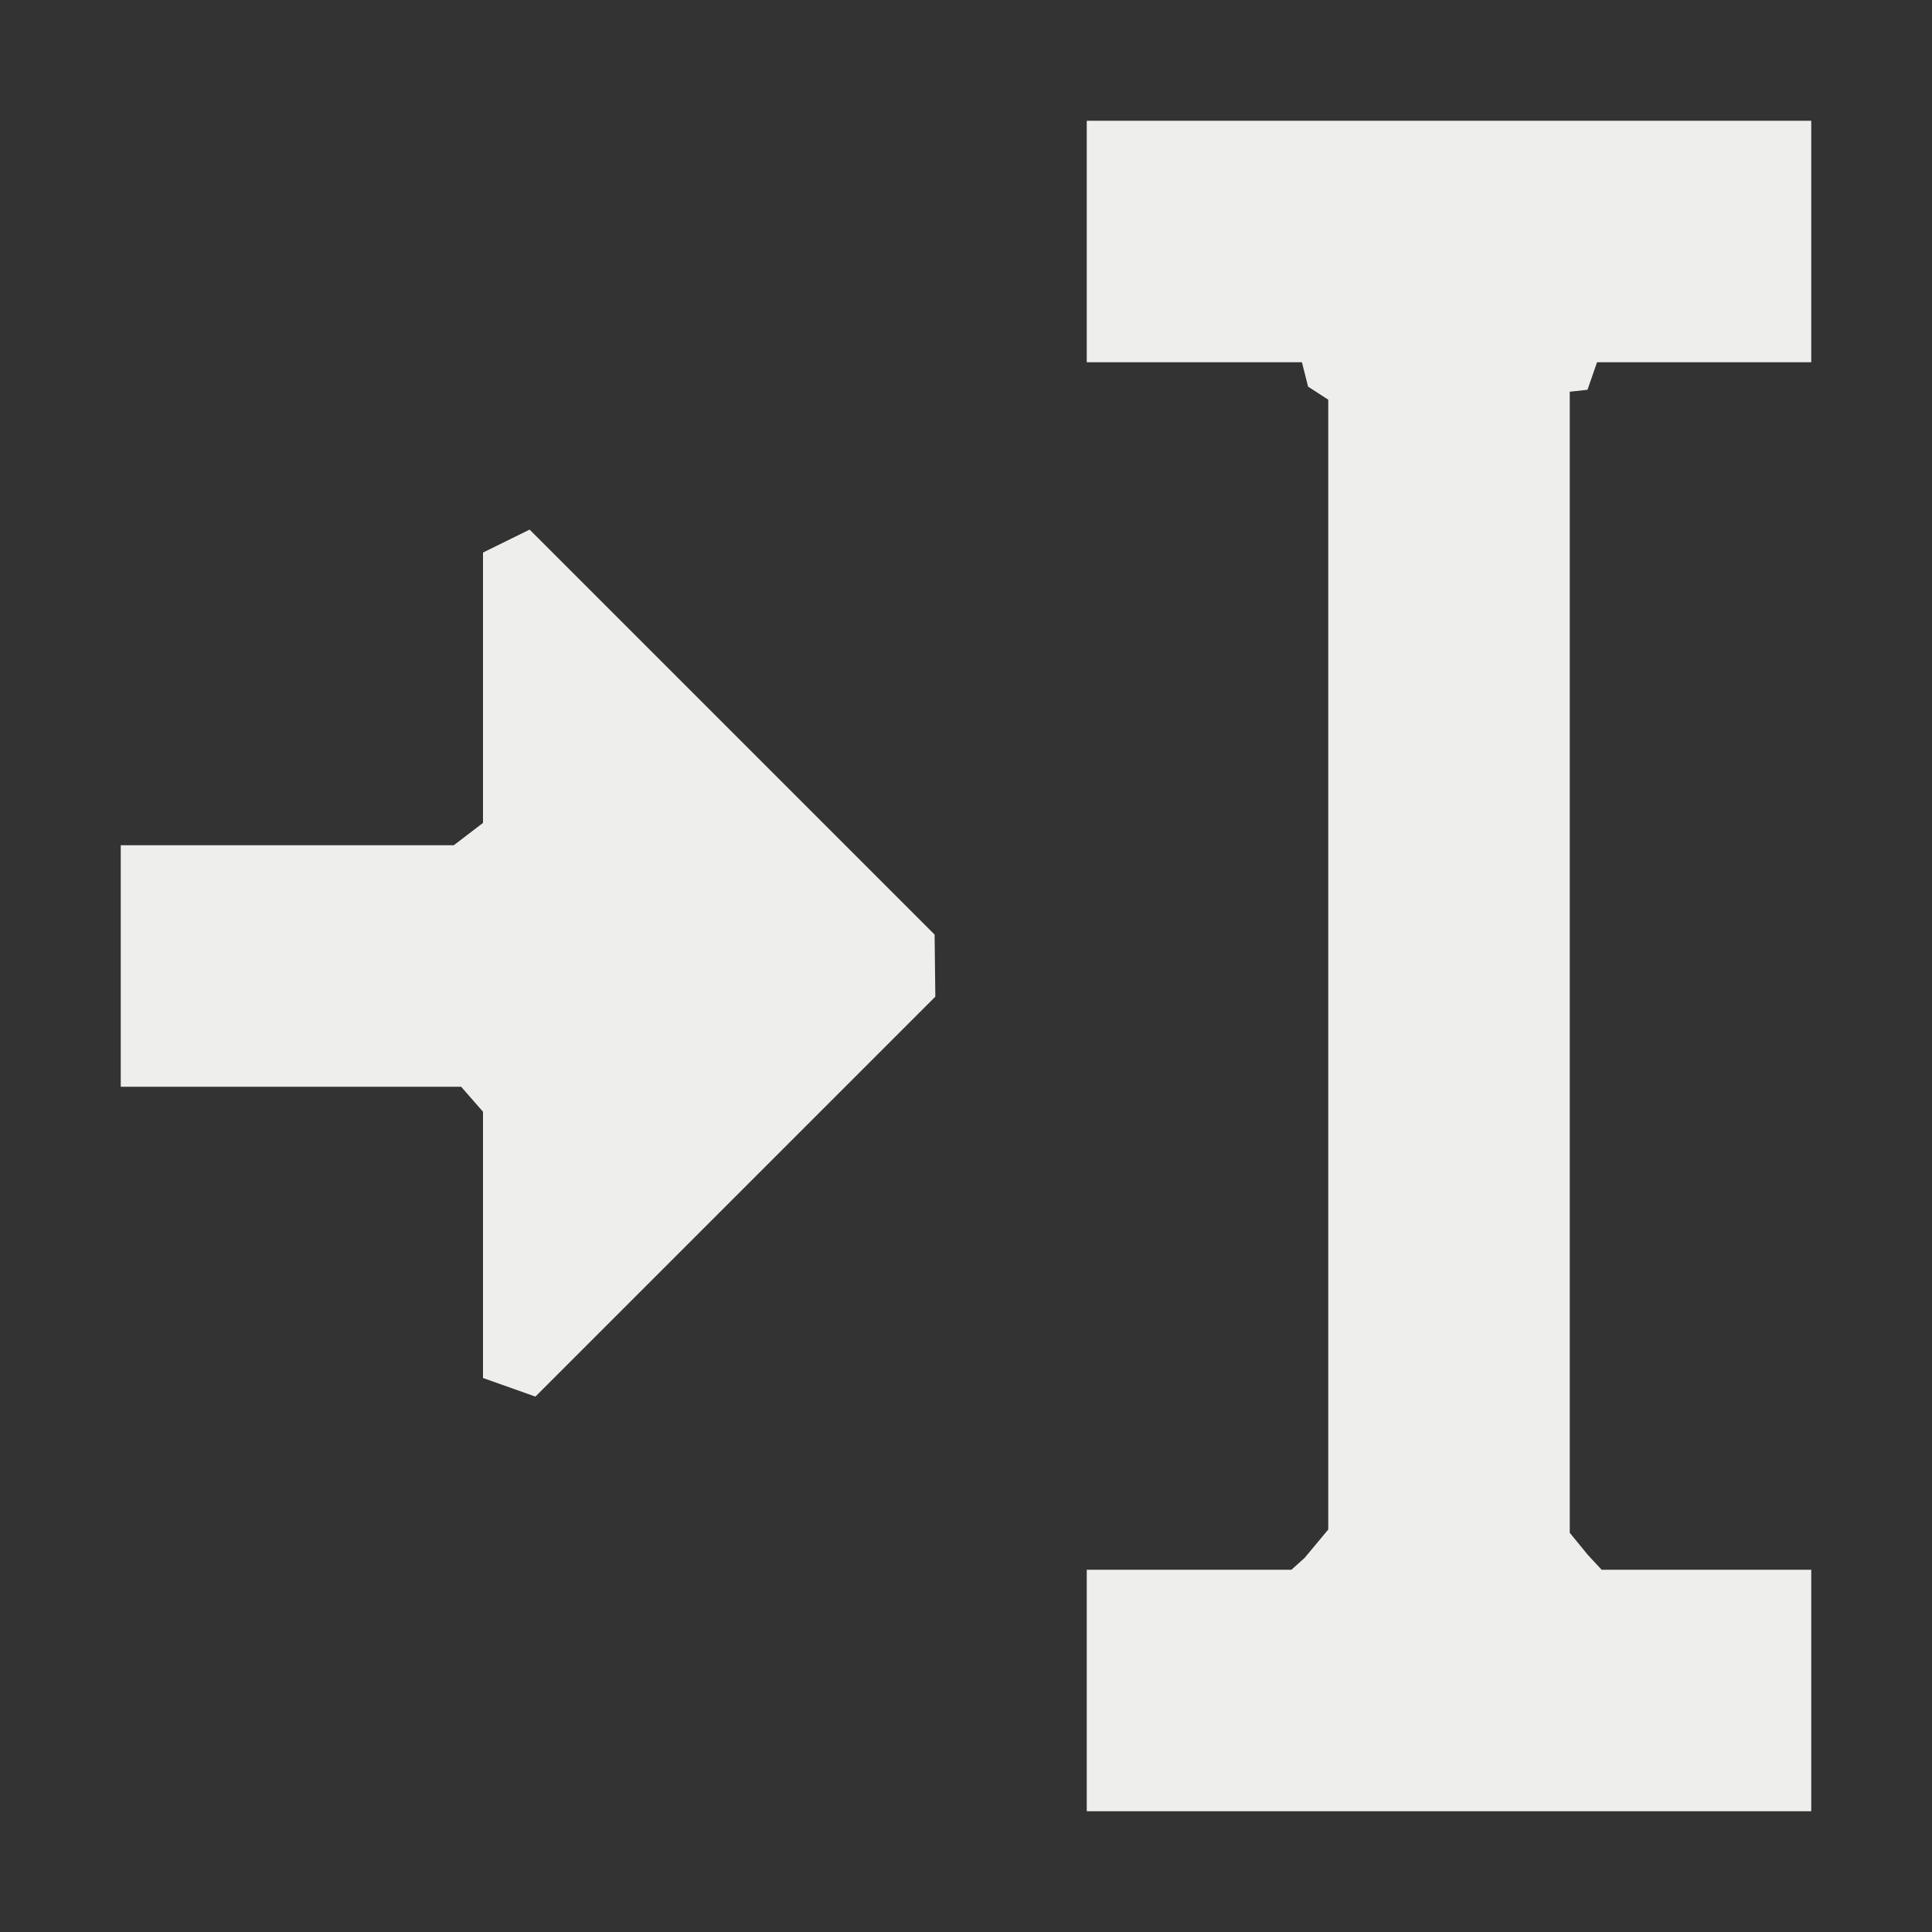 <?xml version="1.0" encoding="UTF-8" standalone="no"?>
<svg
   width="16"
   height="16"
   viewBox="0 0 16 16"
   version="1.1"
   id="svg7"
   sodipodi:docname="debug-run-cursor.svg"
   inkscape:version="1.2 (dc2aedaf03, 2022-05-15)"
   xmlns:inkscape="http://www.inkscape.org/namespaces/inkscape"
   xmlns:sodipodi="http://sodipodi.sourceforge.net/DTD/sodipodi-0.dtd"
   xmlns="http://www.w3.org/2000/svg"
   xmlns:svg="http://www.w3.org/2000/svg">
  <rect x="0" y="0" width="16" height="16" fill="#333333" stroke="none"/>
  <sodipodi:namedview
     id="namedview9"
     pagecolor="#000000"
     bordercolor="#666666"
     borderopacity="1.0"
     inkscape:pageshadow="2"
     inkscape:pageopacity="0"
     inkscape:pagecheckerboard="0"
     showgrid="false"
     inkscape:zoom="47.25"
     inkscape:cx="8.010582"
     inkscape:cy="8.010582"
     inkscape:window-width="1489"
     inkscape:window-height="1080"
     inkscape:window-x="214"
     inkscape:window-y="-1"
     inkscape:window-maximized="1"
     inkscape:current-layer="svg7"
     inkscape:showpageshadow="0"
     inkscape:deskcolor="#000000" />
  <defs
     id="defs3">
    <style
       id="current-color-scheme"
       type="text/css">
   .ColorScheme-Text { color:#eeeeec; } .ColorScheme-Highlight { color:#367bf0; } .ColorScheme-NeutralText { color:#ffcc44; } .ColorScheme-PositiveText { color:#3db47e; } .ColorScheme-NegativeText { color:#dd4747; }
  </style>
  </defs>
  <path
     style="fill:currentColor"
     class="ColorScheme-Text"
     d="m 9,1 v 2 h 1.782 L 10.833,3.202 11,3.31 V 12.667 L 10.805,12.901 10.695,13 H 9 v 2 h 6 V 13 H 13.264 L 13.149,12.876 13,12.694 V 3.244 L 13.147,3.228 13.226,3 H 15 V 1 Z M 4.386,4.386 4,4.576 v 2.239 L 3.758,7 V 7 H 1 V 9 H 3.819 L 4,9.207 v 0 2.205 0 l 0.434,0.154 3.312,-3.312 v 0 l -0.006,-0.514 z"
     id="path5"
     sodipodi:nodetypes="cccccccccccccccccccccccccccccccccccccc" />
</svg>

